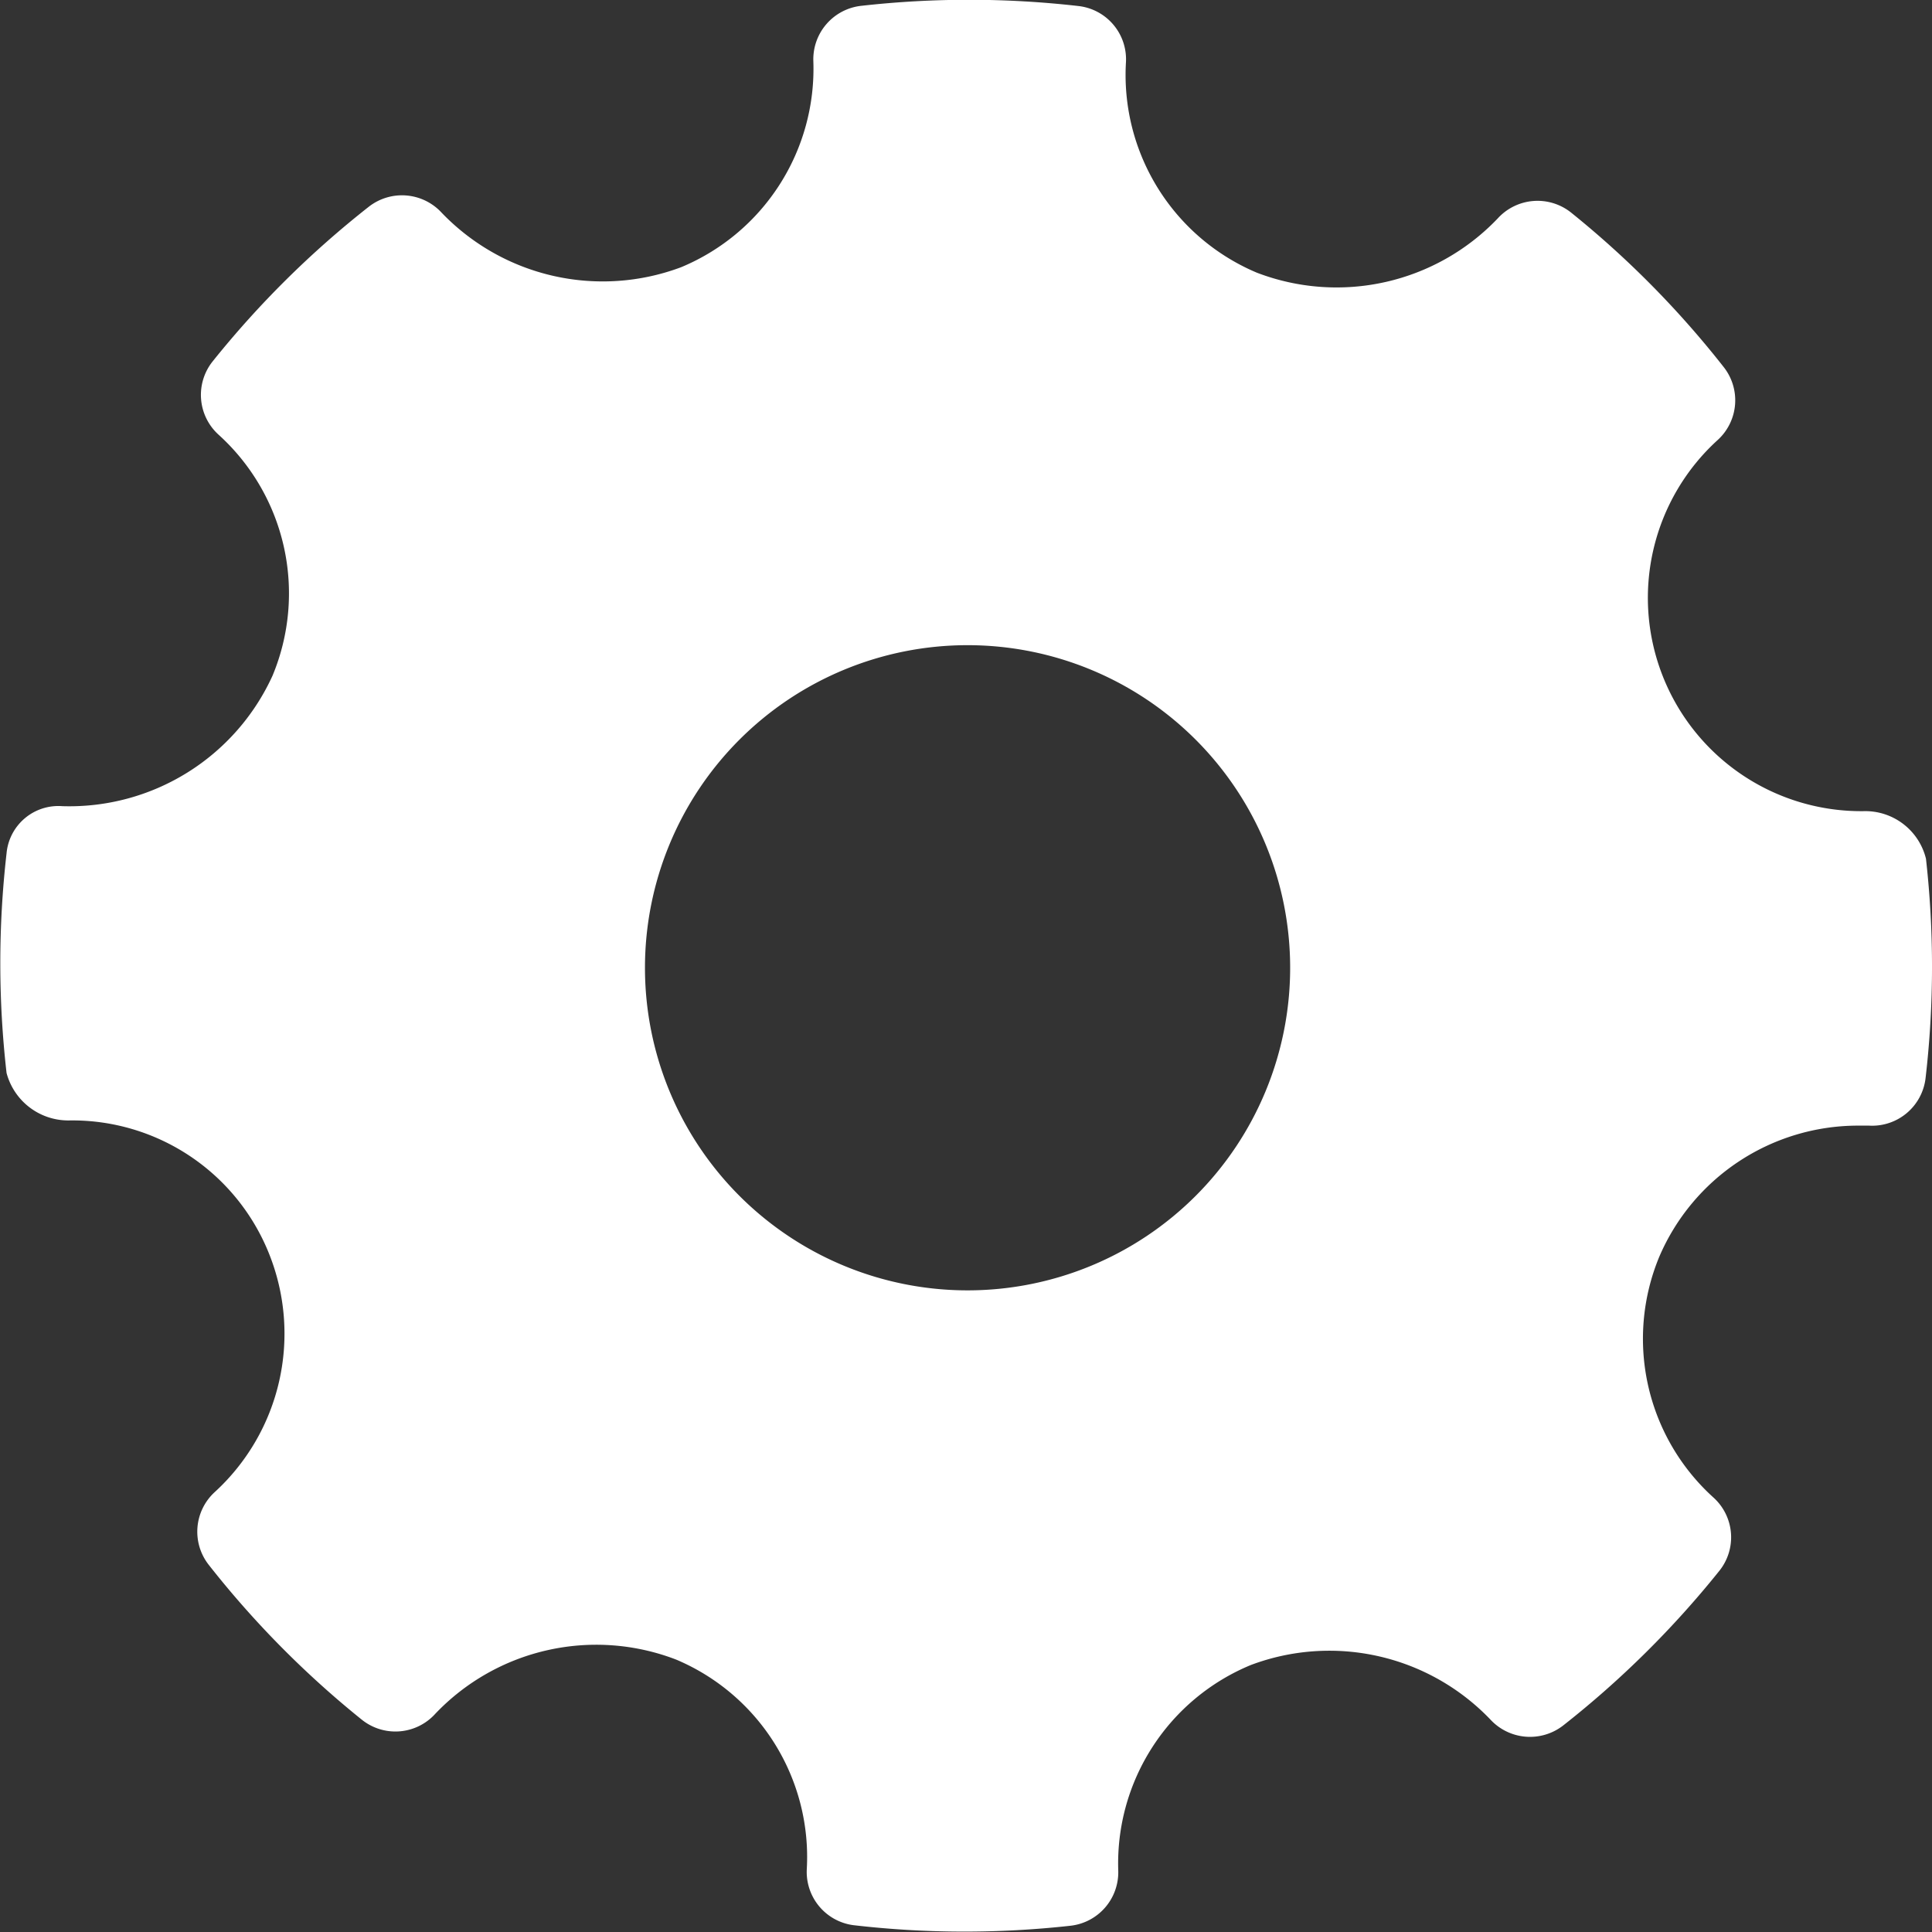 <svg xmlns="http://www.w3.org/2000/svg" width="18.566" height="18.566" viewBox="0 0 18.566 18.566"><rect x="0" y="0" width="18.566" height="18.566" fill="#333333" stroke="none"/><defs><style>.a{fill:#FFFFFF;fill-rule:evenodd;}</style></defs><g transform="translate(-0.002 0)"><g transform="translate(0.003 0)"><path class="a" d="M18.51,8.252a.6.6,0,0,0-.6-.457,2.05,2.05,0,0,1-1.4-3.568.516.516,0,0,0,.056-.7A9.186,9.186,0,0,0,15.1,2.043a.517.517,0,0,0-.706.057,2.14,2.14,0,0,1-2.315.52A2.062,2.062,0,0,1,10.822.6a.515.515,0,0,0-.456-.542A9.268,9.268,0,0,0,8.278.056a.517.517,0,0,0-.46.531A2.065,2.065,0,0,1,6.547,2.568a2.145,2.145,0,0,1-2.3-.523.518.518,0,0,0-.7-.059,9.221,9.221,0,0,0-1.5,1.485.516.516,0,0,0,.055.706,2.057,2.057,0,0,1,.519,2.316A2.146,2.146,0,0,1,.6,7.747.5.5,0,0,0,.065,8.2a9.3,9.3,0,0,0,0,2.111.614.614,0,0,0,.609.456,2.036,2.036,0,0,1,1.91,1.272,2.064,2.064,0,0,1-.519,2.3.516.516,0,0,0-.056.7,9.219,9.219,0,0,0,1.469,1.486.516.516,0,0,0,.707-.056,2.136,2.136,0,0,1,2.314-.521,2.059,2.059,0,0,1,1.256,2.015A.516.516,0,0,0,8.2,18.5a9.239,9.239,0,0,0,2.088.006.517.517,0,0,0,.46-.532A2.063,2.063,0,0,1,12.023,16a2.142,2.142,0,0,1,2.3.523.519.519,0,0,0,.7.059,9.242,9.242,0,0,0,1.5-1.485.515.515,0,0,0-.055-.706,2.057,2.057,0,0,1-.52-2.316,2.078,2.078,0,0,1,1.9-1.258l.115,0a.517.517,0,0,0,.543-.455A9.291,9.291,0,0,0,18.51,8.252ZM9.3,12.4a3.1,3.1,0,1,1,3.1-3.1A3.1,3.1,0,0,1,9.3,12.4Z" transform="translate(-0.003 0)"/></g></g></svg>